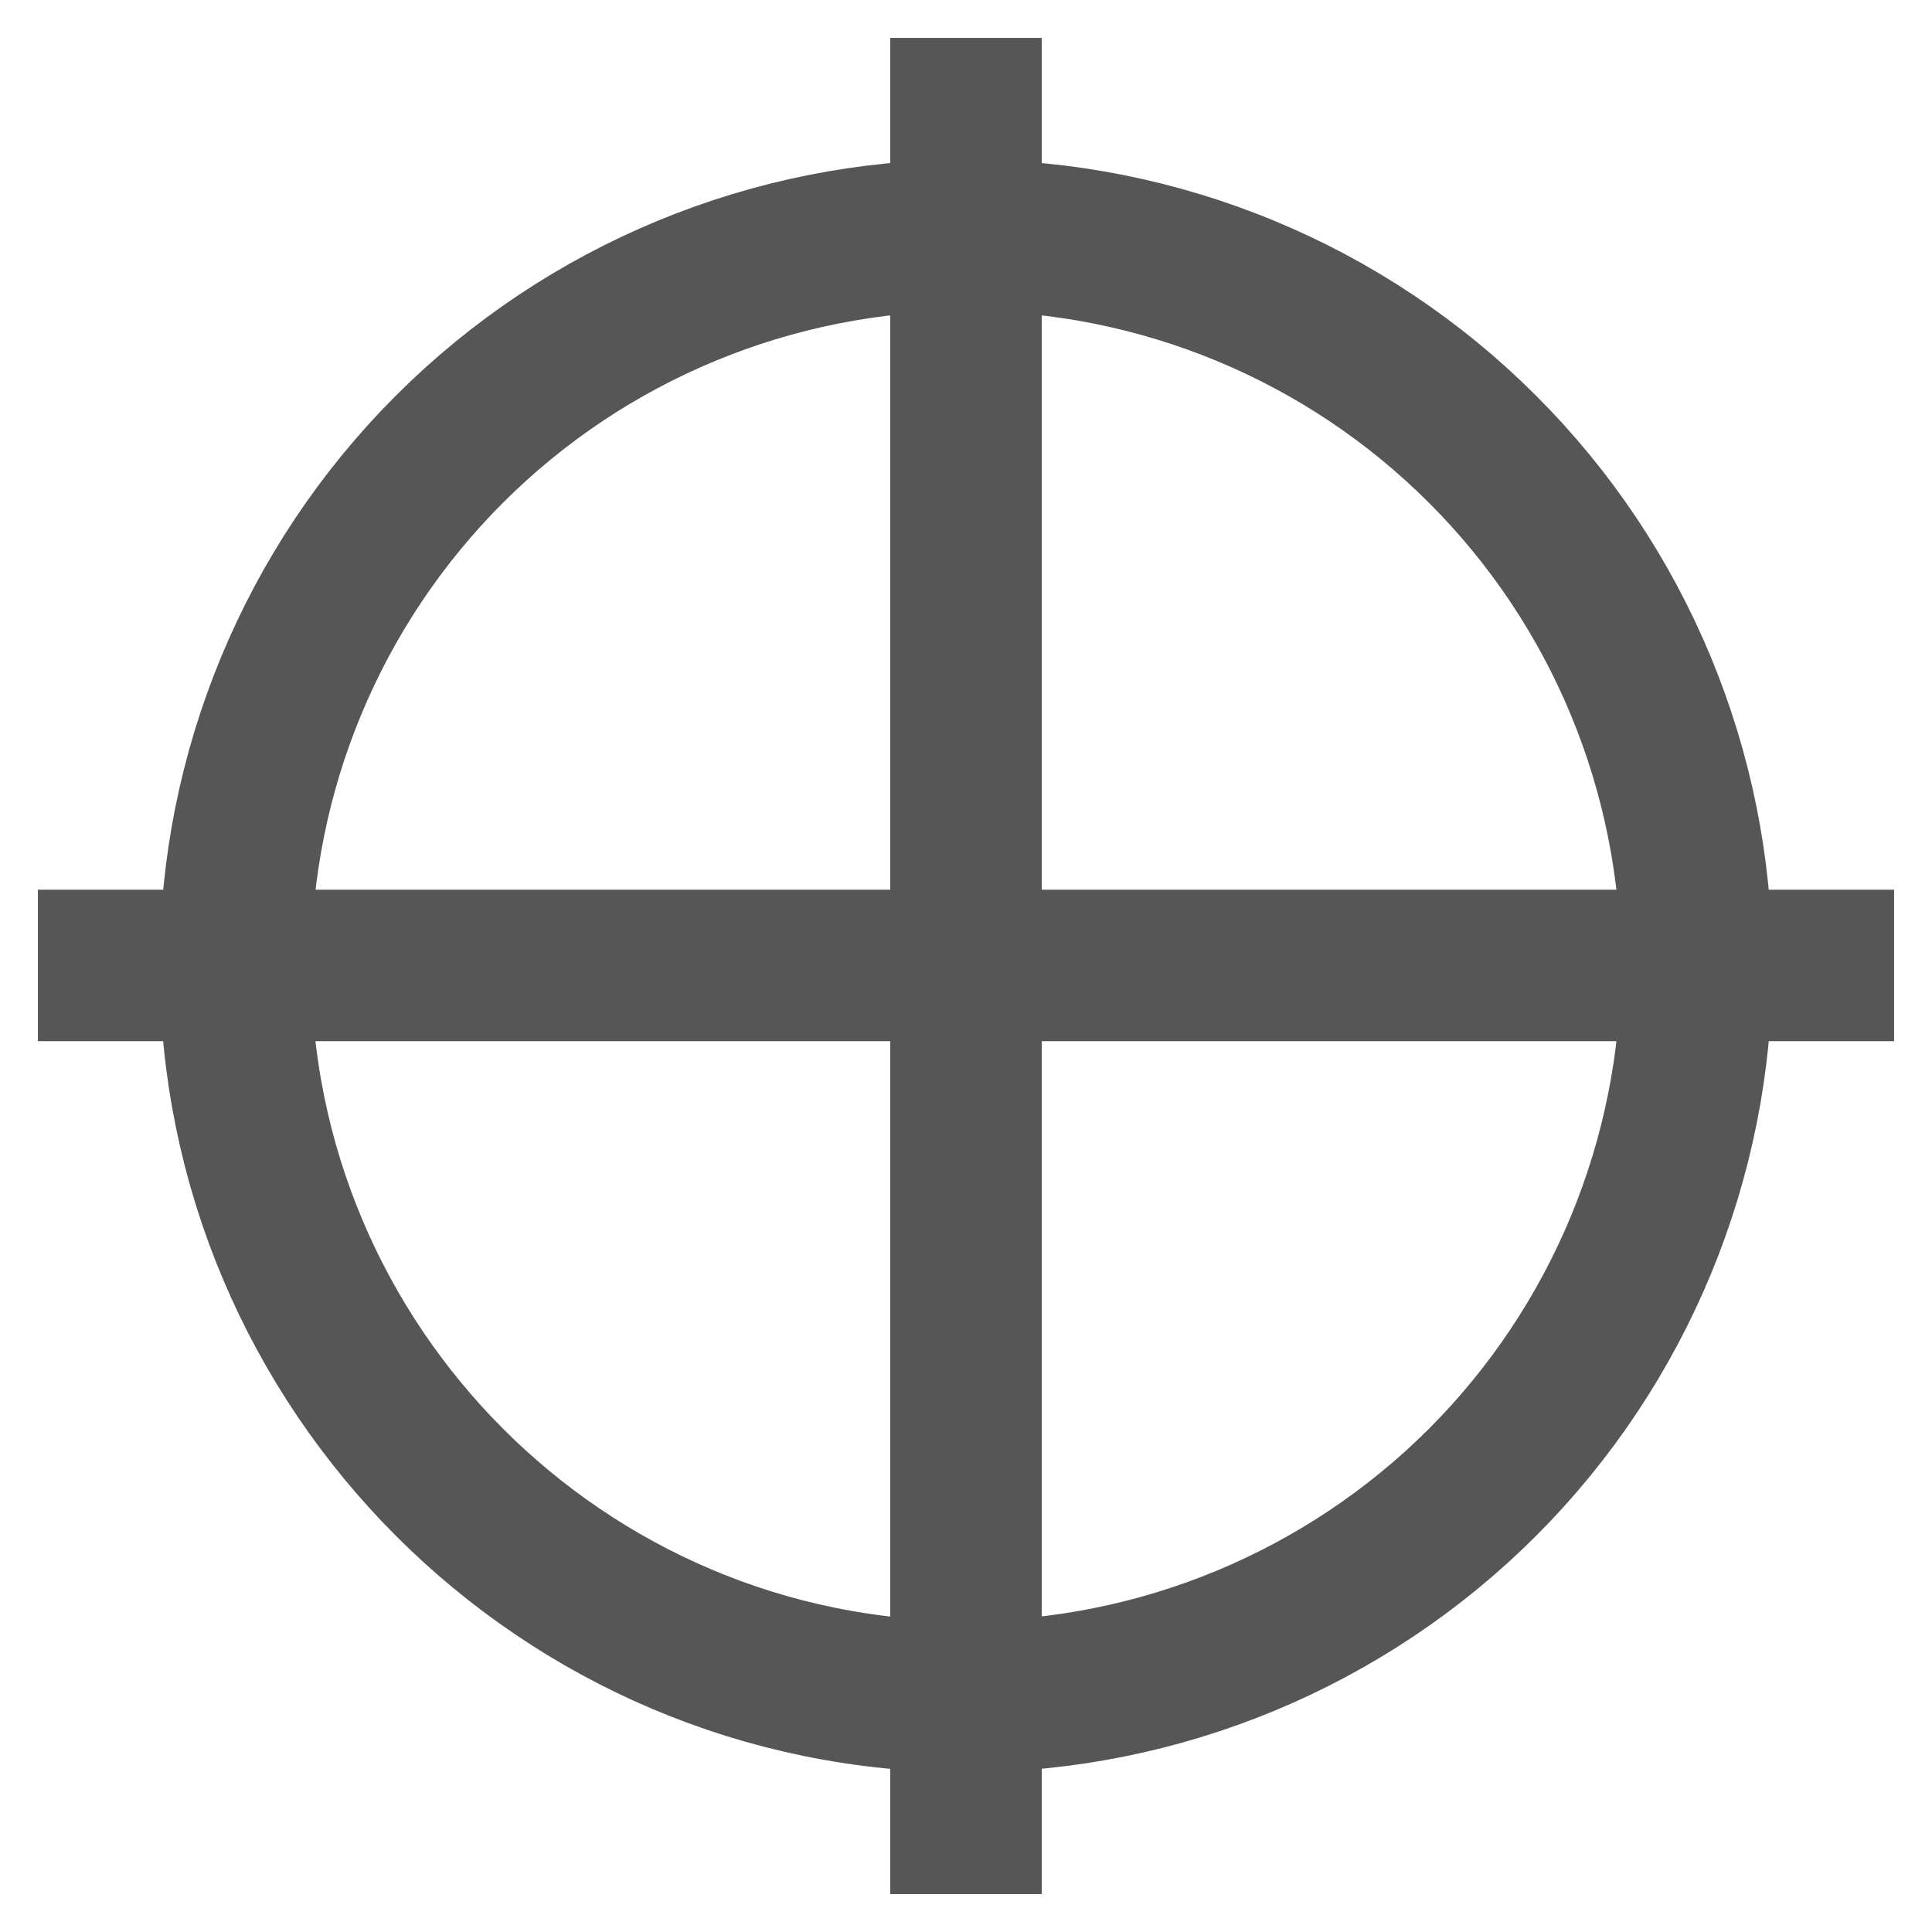<svg width="17" height="17" viewBox="0 0 17 17" fill="none" xmlns="http://www.w3.org/2000/svg">
<path d="M8.5 1V16M16 8.495H1M14.929 8.495C14.928 10.2 14.251 11.835 13.046 13.042C11.84 14.248 10.205 14.927 8.5 14.929C4.95 14.929 2.071 12.042 2.071 8.495C2.072 6.79 2.75 5.156 3.956 3.951C5.161 2.747 6.796 2.07 8.5 2.07C10.204 2.07 11.839 2.747 13.044 3.952C14.25 5.156 14.927 6.79 14.929 8.495Z" stroke="#565656" stroke-width="1.333" stroke-linecap="square"/>
</svg>
